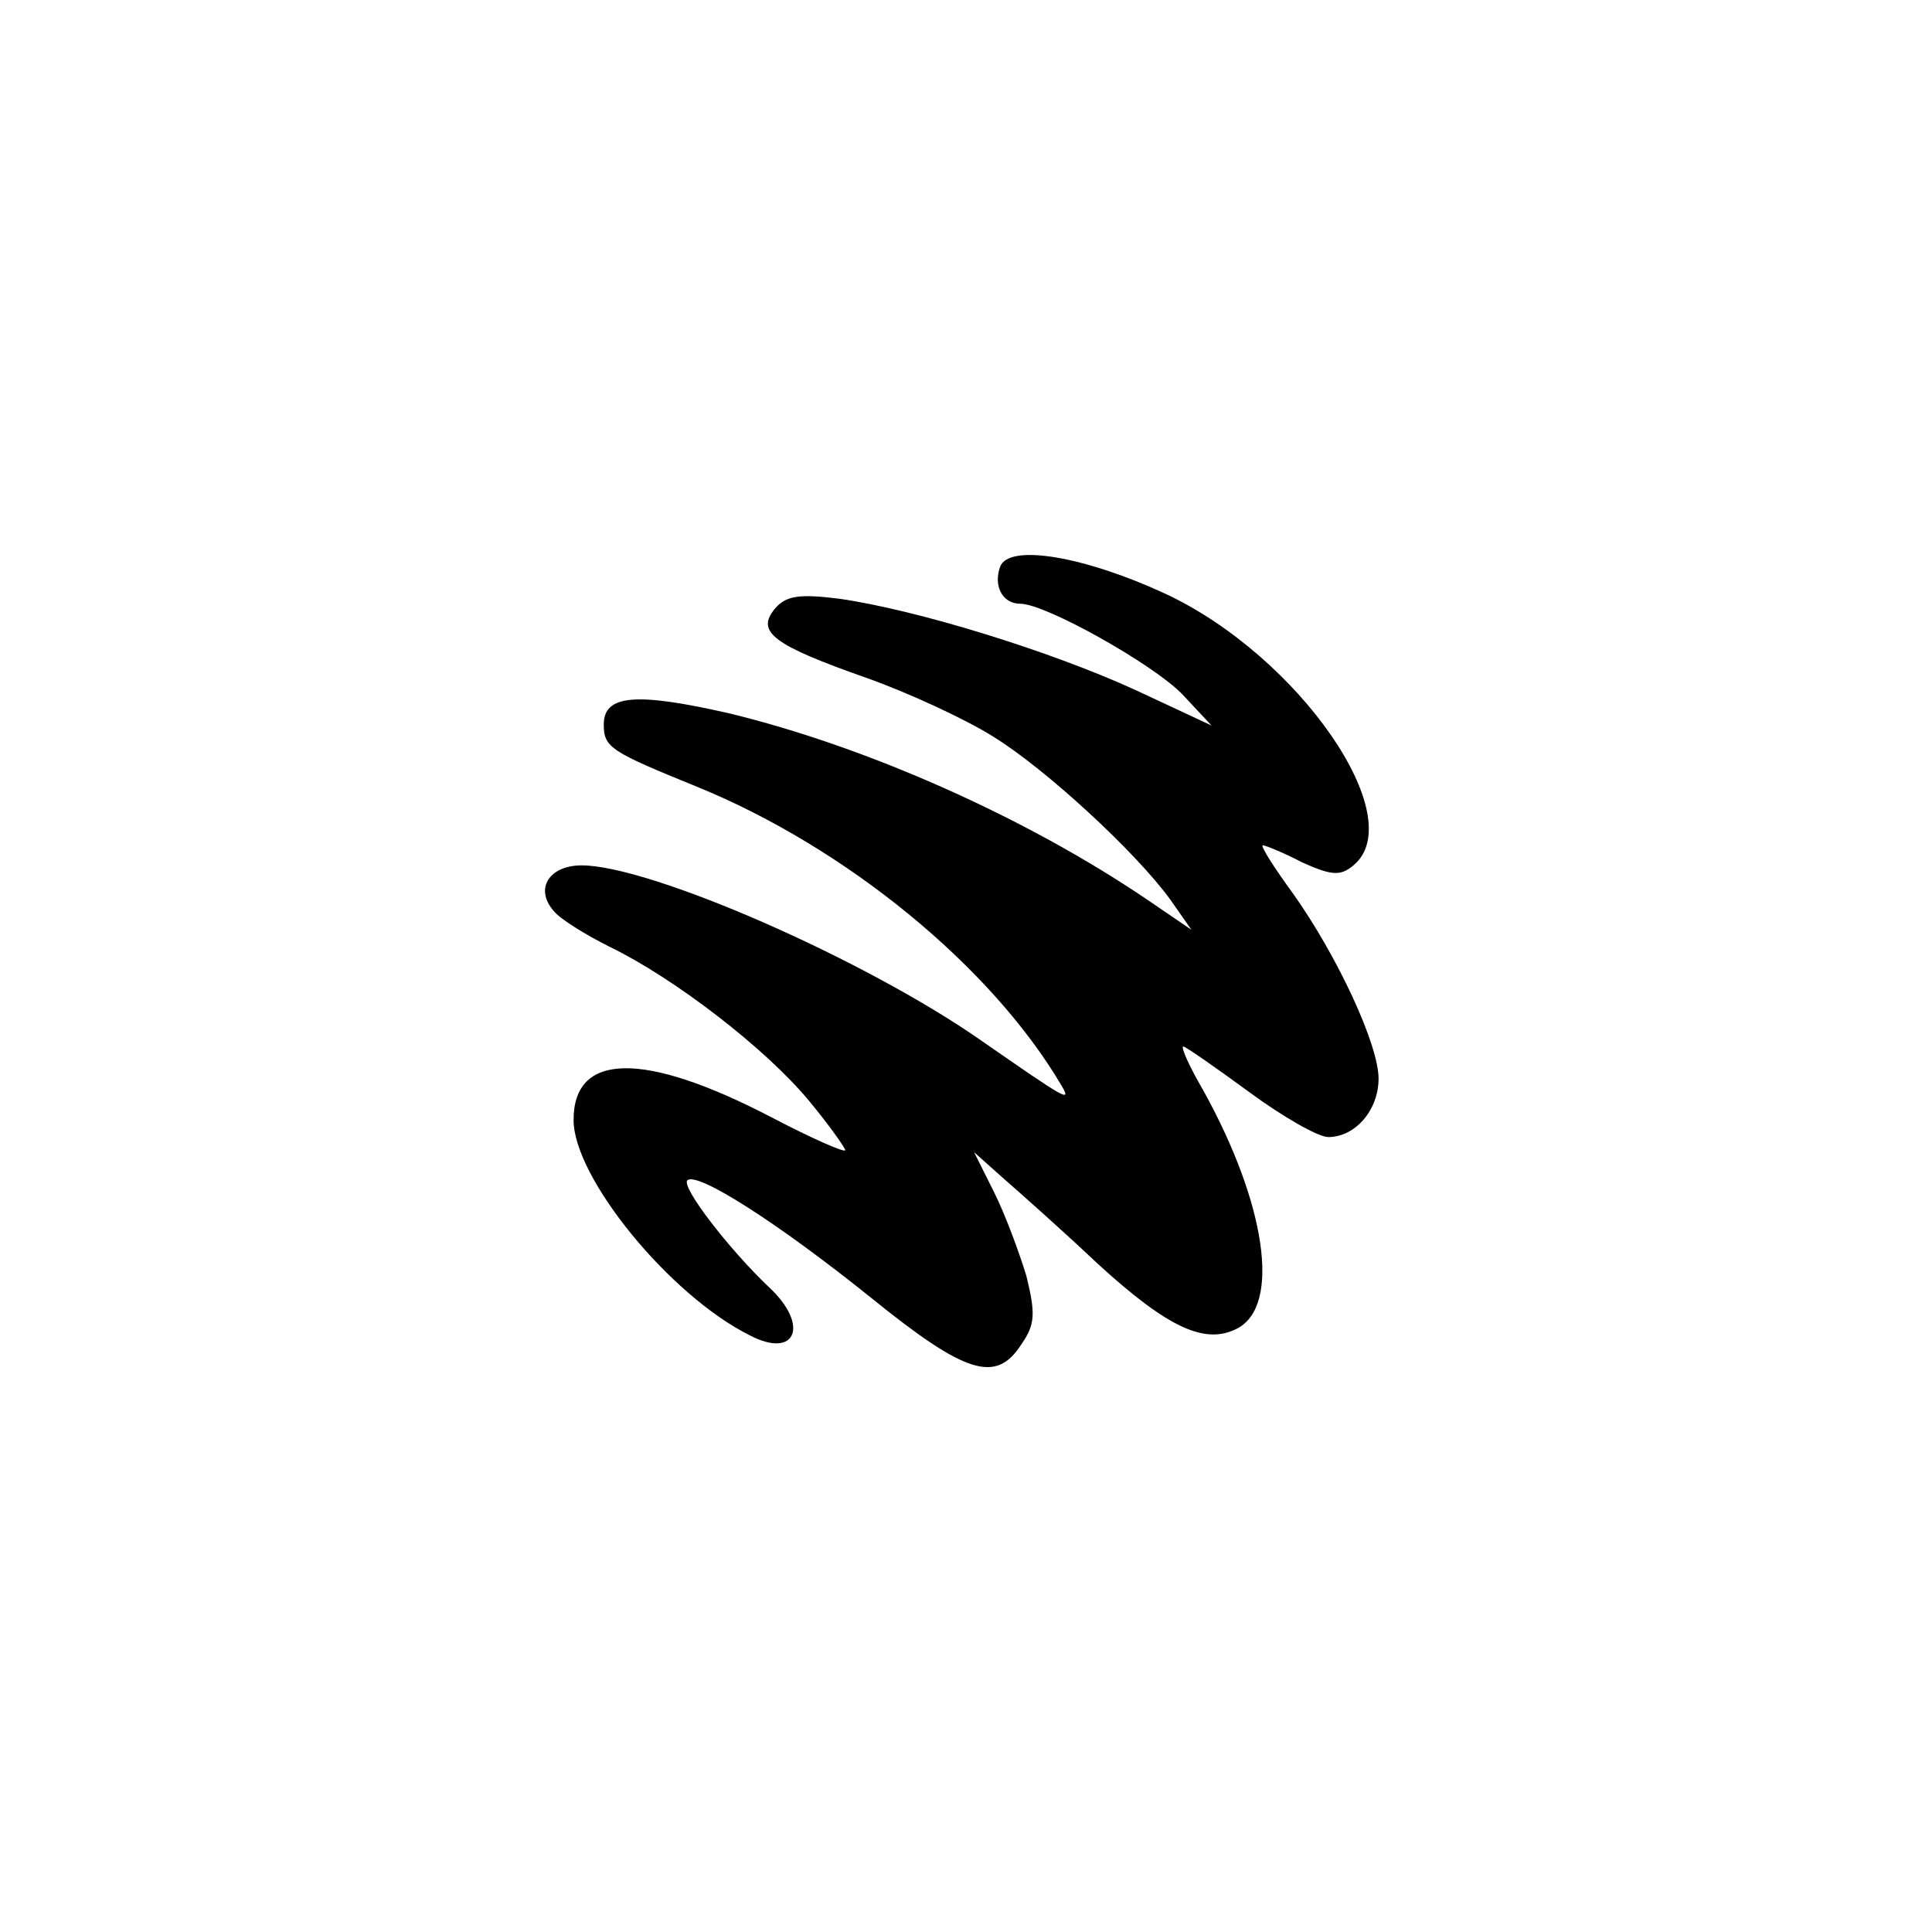 <?xml version="1.0" standalone="no"?>
<!DOCTYPE svg PUBLIC "-//W3C//DTD SVG 20010904//EN"
 "http://www.w3.org/TR/2001/REC-SVG-20010904/DTD/svg10.dtd">
<svg version="1.0" xmlns="http://www.w3.org/2000/svg"
 width="192pt" height="192pt" viewBox="0 0 192 192"
 preserveAspectRatio="xMidYMid meet">
<g transform="translate(0,192) scale(0.1,-0.1)"
fill="#000000" stroke="none">
811 c445 -92 729 -532 635 -987 -62 -301 -295 -546 -601 -630 -91 -26 -329
-26 -420 0 -291 80 -516 305 -596 596 -26 91 -26 329 0 420 120 433 542 692
982 601z"/>
<path d="M994 1357 c-7 -19 2 -37 20 -37 25 0 132 -60 161 -90 l29 -31 -75 35
c-85 39 -218 80 -295 91 -40 5 -53 3 -64 -10 -19 -23 -2 -36 92 -69 42 -15 98
-41 125 -58 52 -32 142 -115 176 -162 l21 -30 -44 30 c-121 82 -279 152 -415
185 -92 21 -125 19 -125 -11 0 -23 7 -27 93 -62 147 -60 292 -178 362 -297 10
-17 5 -14 -80 45 -116 81 -329 174 -397 174 -32 0 -47 -23 -28 -45 6 -8 32
-24 56 -36 64 -31 155 -101 198 -153 20 -24 36 -47 36 -49 0 -3 -34 12 -74 33
-127 66 -196 64 -196 -3 0 -57 95 -174 175 -214 46 -24 60 10 19 48 -39 37
-87 99 -81 106 10 9 91 -43 183 -117 94 -76 124 -85 149 -46 14 20 14 31 5 68
-7 23 -21 61 -32 83 l-20 40 28 -25 c16 -14 59 -52 95 -86 70 -64 107 -81 139
-64 43 23 28 124 -34 236 -14 24 -23 44 -20 44 2 0 31 -20 65 -45 34 -25 69
-45 79 -45 27 0 50 27 50 58 0 34 -41 122 -85 184 -19 26 -33 48 -30 48 2 0
20 -7 39 -17 29 -13 38 -14 51 -3 57 47 -54 208 -187 270 -80 37 -155 50 -164
27z"/>
</g>
</svg>
